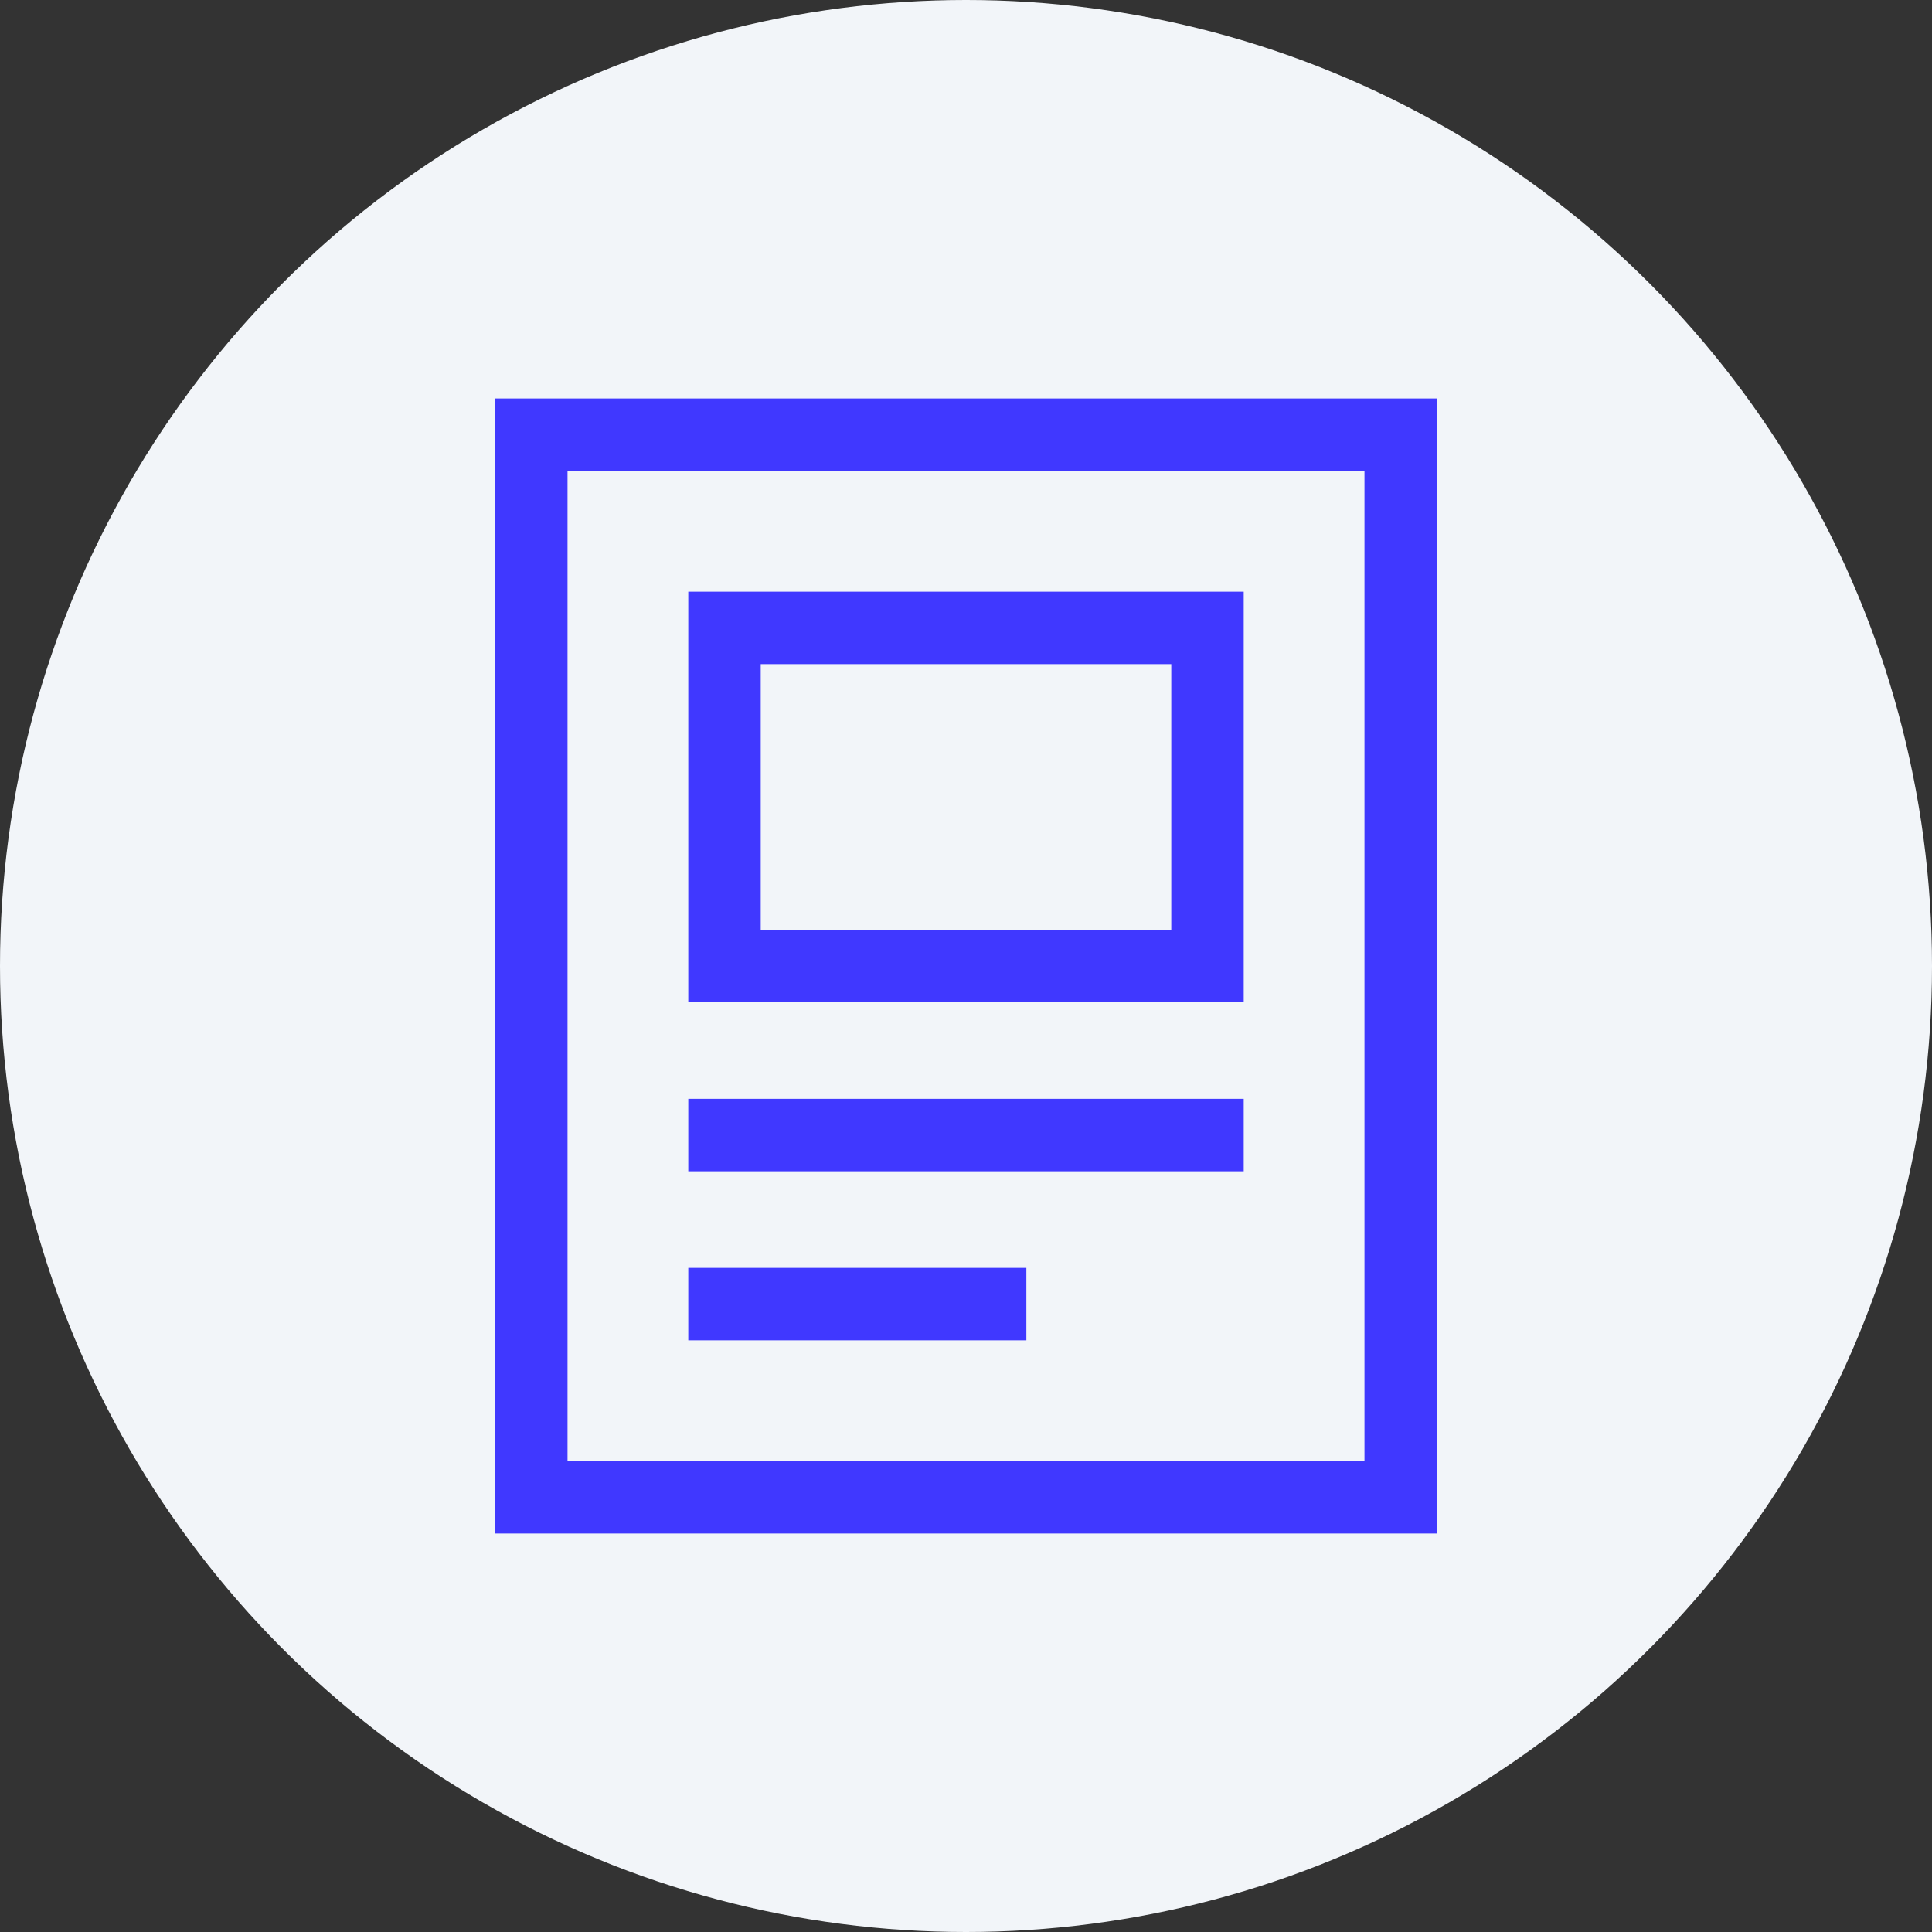 <svg width="80" height="80" viewBox="0 0 80 80" fill="none" xmlns="http://www.w3.org/2000/svg">
<rect x="0" y="0" width="80" height="80" fill="#333333" stroke="none"/>
<circle cx="40" cy="40" r="40" fill="#F2F5F9"/>
<path d="M58 18H22V62H58V18Z" stroke="#4038FF" stroke-width="3" stroke-linecap="square"/>
<path d="M50 26H30V40H50V26Z" stroke="#4038FF" stroke-width="3" stroke-linecap="square"/>
<path d="M30 47L50 47" stroke="#4038FF" stroke-width="3" stroke-linecap="square"/>
<path d="M30 54H41" stroke="#4038FF" stroke-width="3" stroke-linecap="square"/>
</svg>
